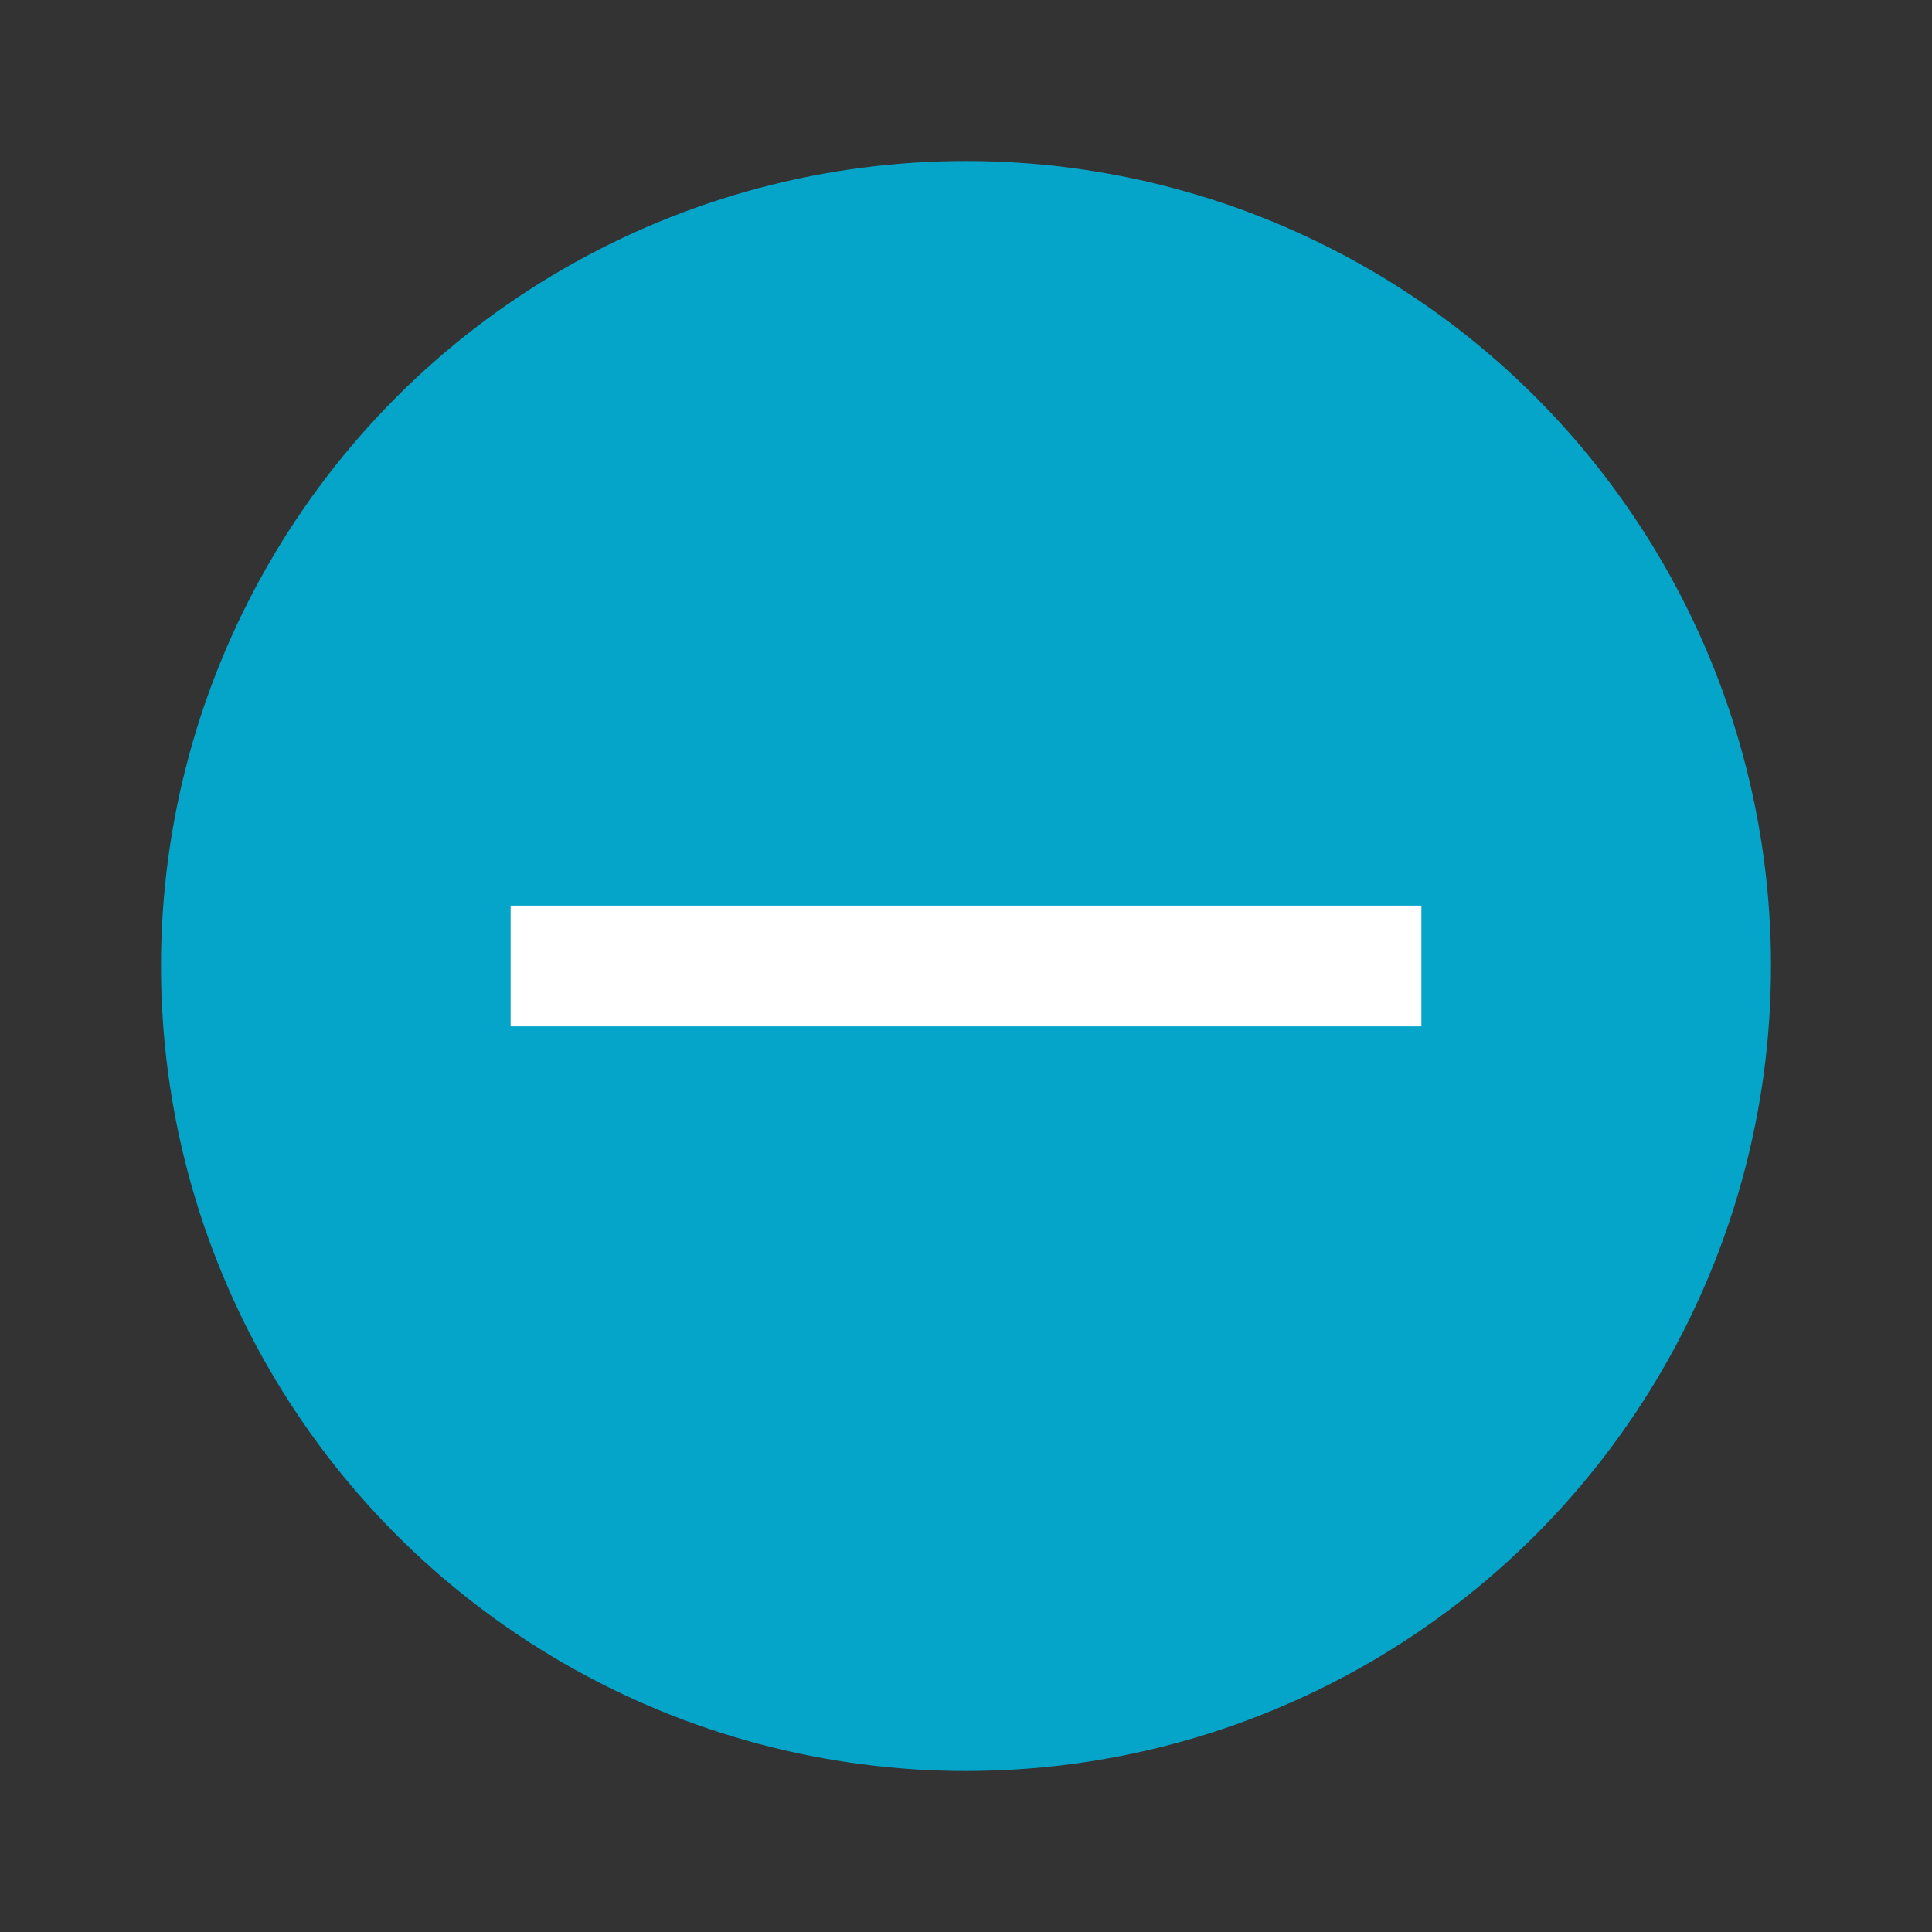 <svg width="24" height="24" viewBox="0 0 24 24" xmlns="http://www.w3.org/2000/svg">
    <rect x="0" y="0" width="24" height="24" fill="#333333" stroke="none"/>
    <g fill="none" fill-rule="evenodd">
        <circle fill="#05A4C9" cx="12" cy="12" r="10"/>
        <path stroke="#FFF" stroke-width="1.5" stroke-linejoin="bevel" d="M6.343 12h11.314"/>
    </g>
</svg>
